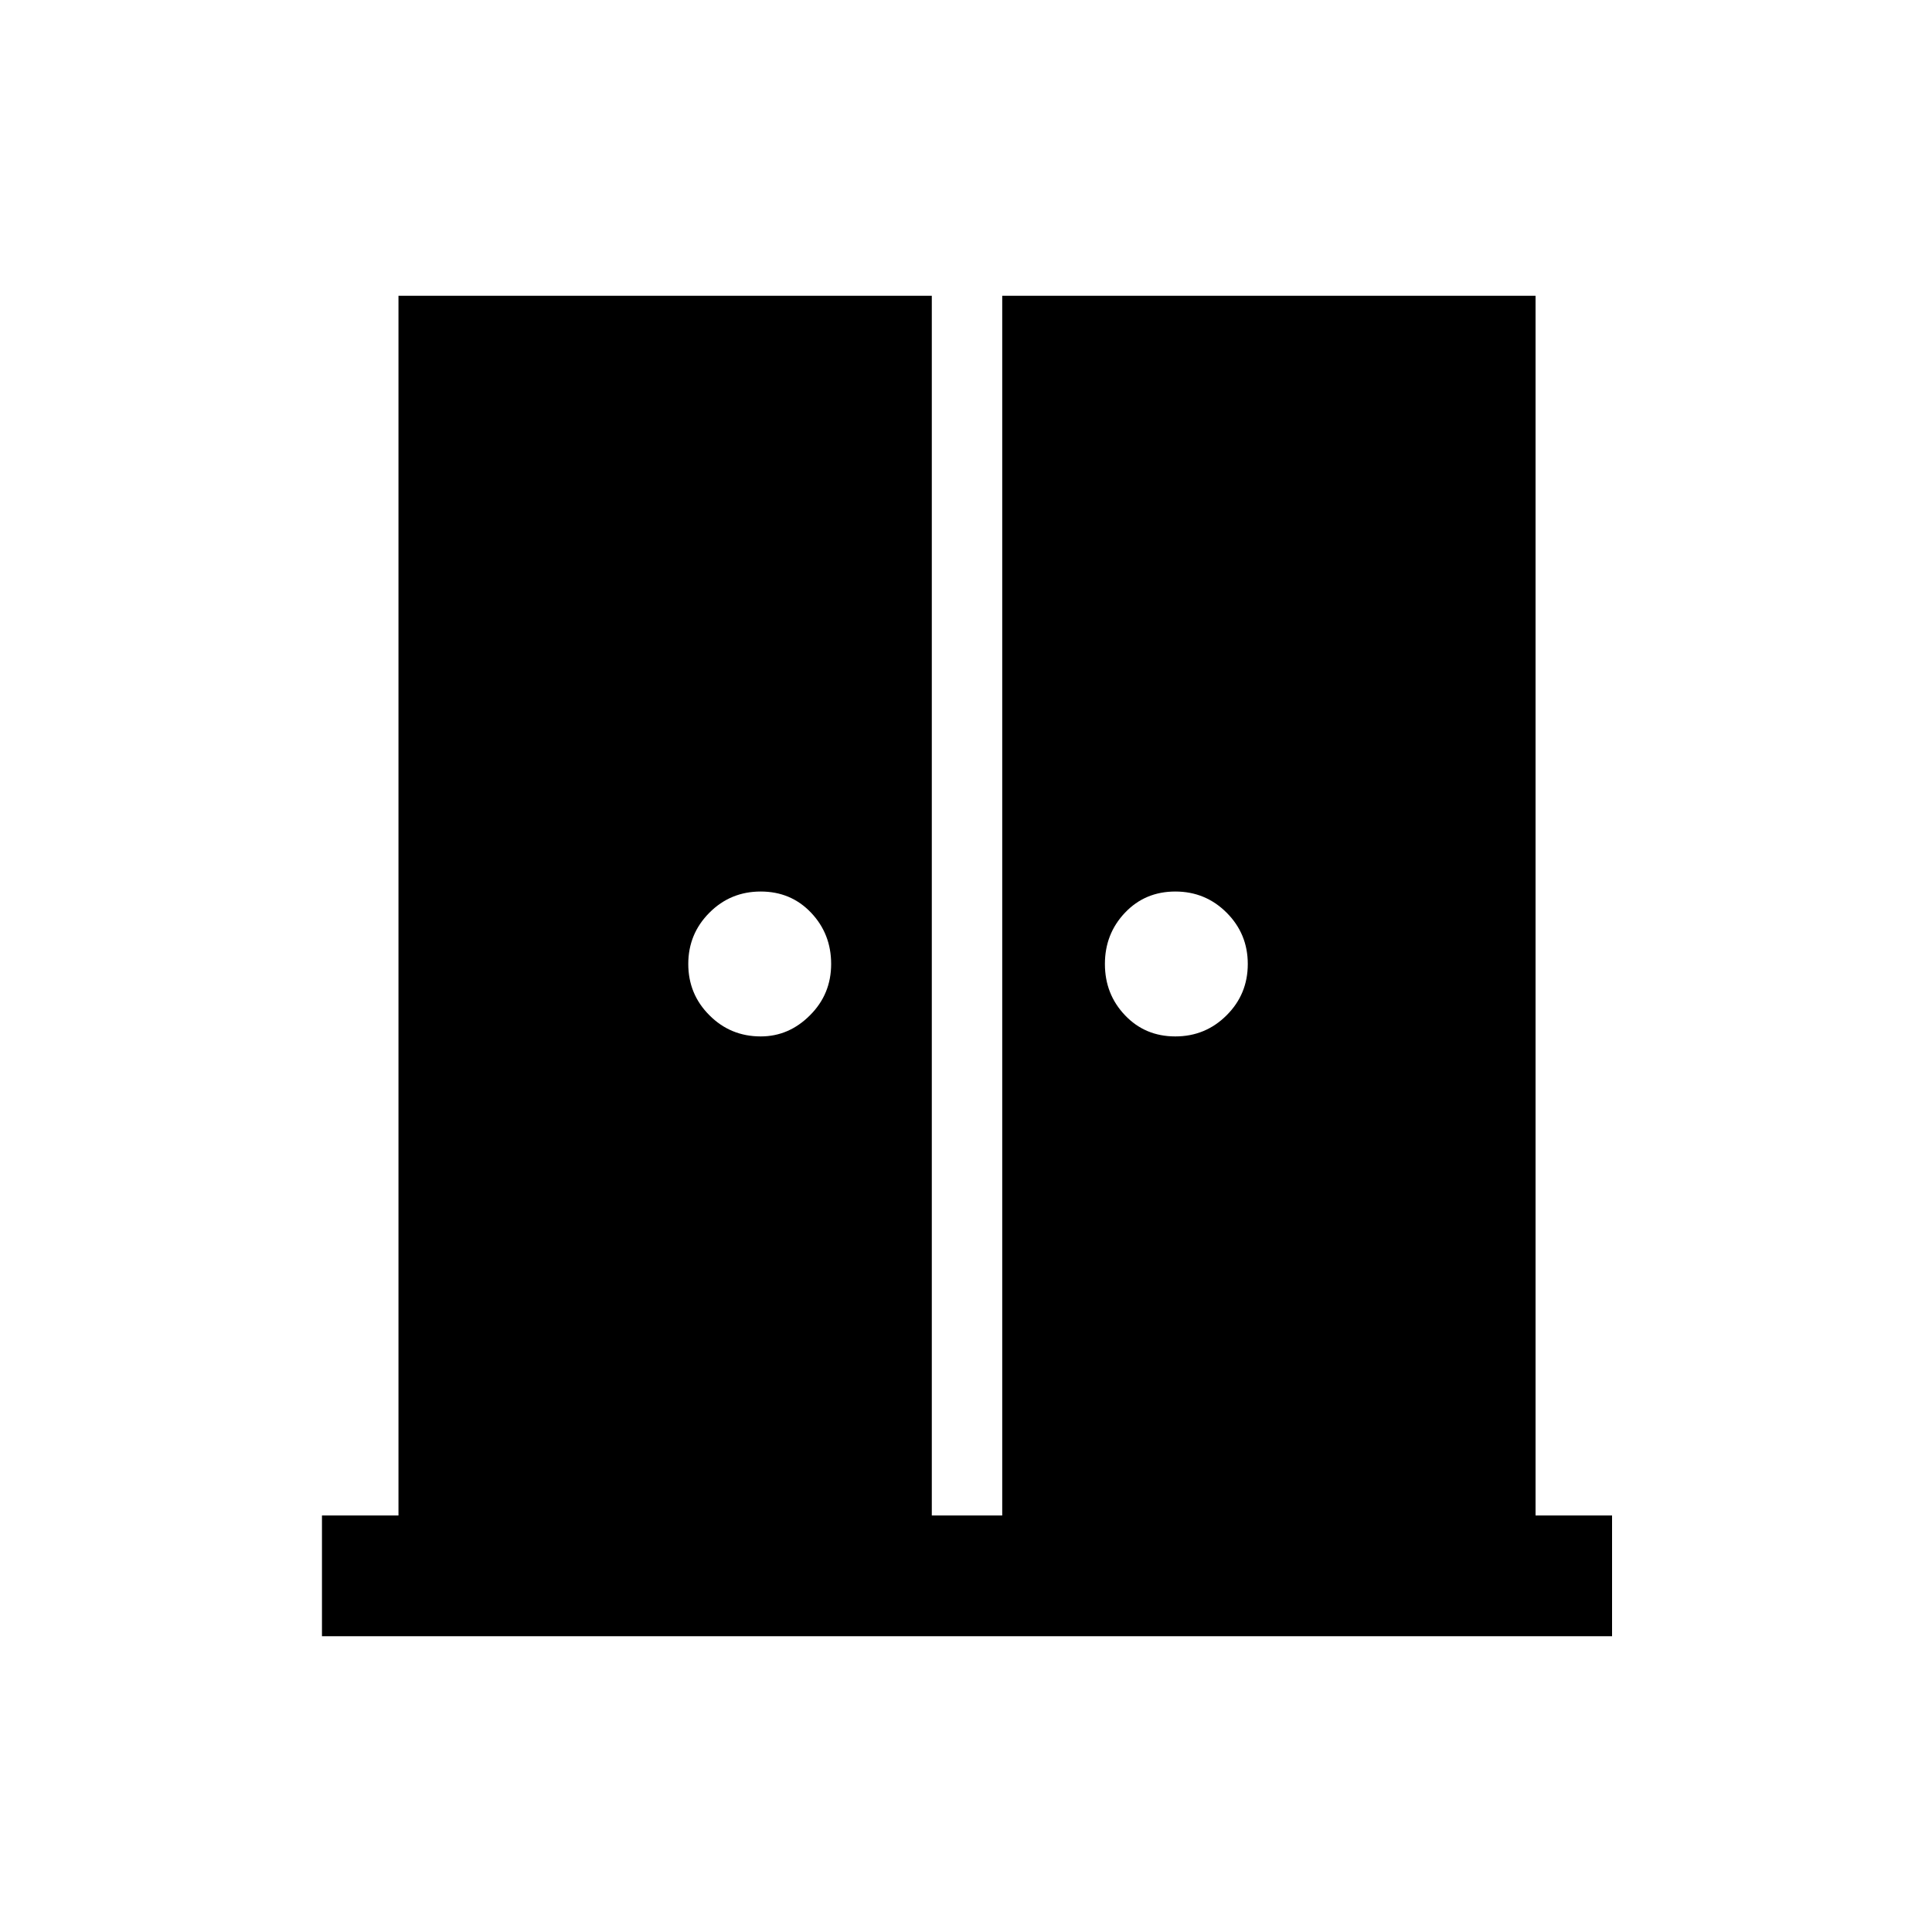 <svg xmlns="http://www.w3.org/2000/svg" height="20" width="20"><path d="M7.875 10.729q.292 0 .51-.219.219-.218.219-.531 0-.312-.208-.531-.208-.219-.521-.219-.313 0-.531.219-.219.219-.219.531 0 .313.219.531.218.219.531.219Zm4.292 0q.312 0 .531-.219.219-.218.219-.531 0-.312-.219-.531-.219-.219-.531-.219-.313 0-.521.219-.208.219-.208.531 0 .313.208.531.208.219.521.219Zm-8.834 6.209v-1.25h.792V3.062h5.521v12.626h.729V3.062h5.521v12.626h.792v1.25Z"/></svg>